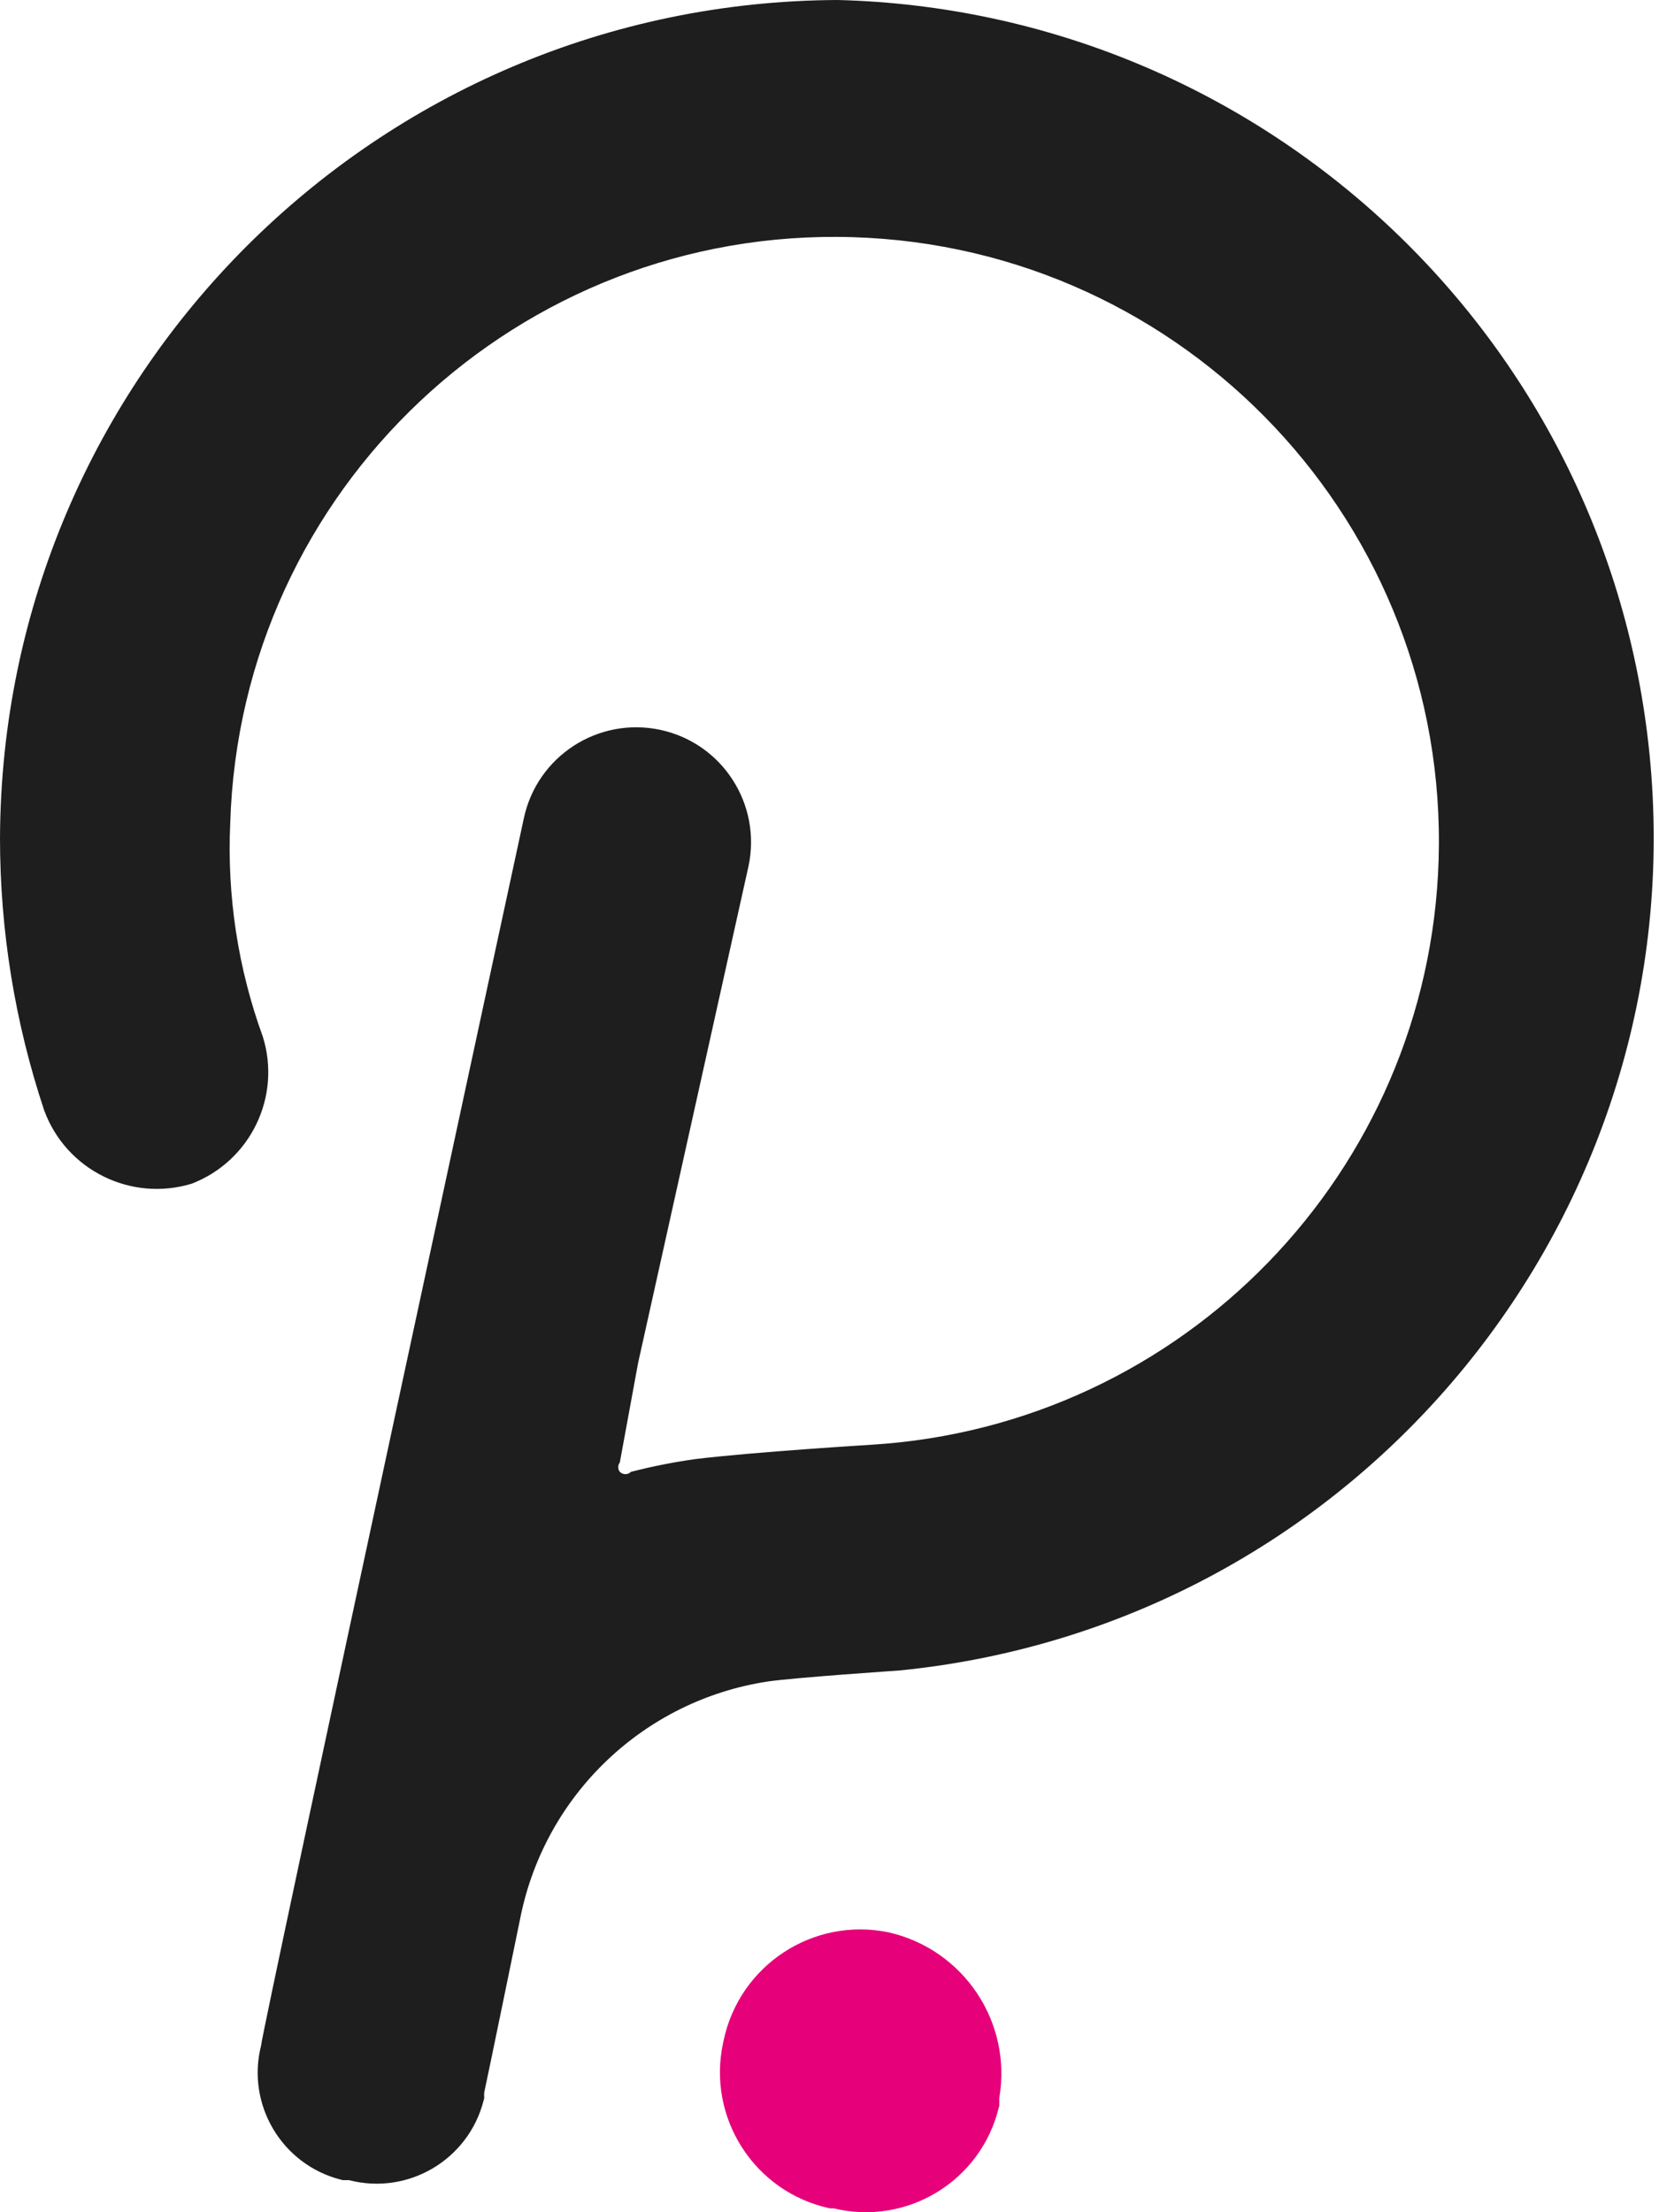 <svg width="18" height="24" viewBox="0 0 18 24" fill="none" xmlns="http://www.w3.org/2000/svg">
<path d="M9.092 0C4.079 0.02 0.02 4.079 0 9.092C0 10.096 0.162 11.093 0.479 12.045C0.716 12.693 1.419 13.042 2.079 12.842C2.716 12.597 3.055 11.9 2.852 11.248C2.582 10.506 2.462 9.719 2.498 8.931C2.607 5.31 5.63 2.463 9.251 2.573C12.872 2.682 15.718 5.705 15.609 9.326C15.507 12.715 12.837 15.468 9.451 15.674C9.451 15.674 8.175 15.752 7.54 15.83C7.306 15.863 7.074 15.909 6.845 15.968C6.813 16.001 6.76 16.001 6.726 15.969L6.725 15.968C6.702 15.938 6.702 15.896 6.725 15.866L6.923 14.788L8.121 9.398C8.265 8.725 7.837 8.062 7.164 7.918C6.49 7.774 5.828 8.203 5.684 8.876C5.684 8.876 2.833 22.071 2.833 22.191C2.67 22.832 3.058 23.484 3.699 23.647C3.706 23.649 3.714 23.651 3.72 23.652H3.787C4.427 23.818 5.081 23.432 5.246 22.792C5.249 22.781 5.252 22.771 5.254 22.759C5.252 22.739 5.252 22.719 5.254 22.7C5.289 22.544 5.649 20.789 5.649 20.789C5.921 19.464 6.989 18.448 8.326 18.243C8.601 18.201 9.757 18.123 9.757 18.123C14.751 17.626 18.395 13.174 17.897 8.18C17.442 3.625 13.669 0.119 9.092 0Z" fill="#1E1E1E"/>
<path d="M9.643 20.964C8.824 20.793 8.022 21.32 7.851 22.138C7.849 22.146 7.848 22.154 7.846 22.161C7.669 22.976 8.185 23.78 9 23.957C9.001 23.957 9.002 23.957 9.003 23.958H9.045C9.843 24.151 10.645 23.66 10.837 22.863C10.839 22.858 10.84 22.851 10.842 22.845V22.762C10.983 21.939 10.457 21.15 9.643 20.964Z" fill="#E6007A"/>
</svg>

